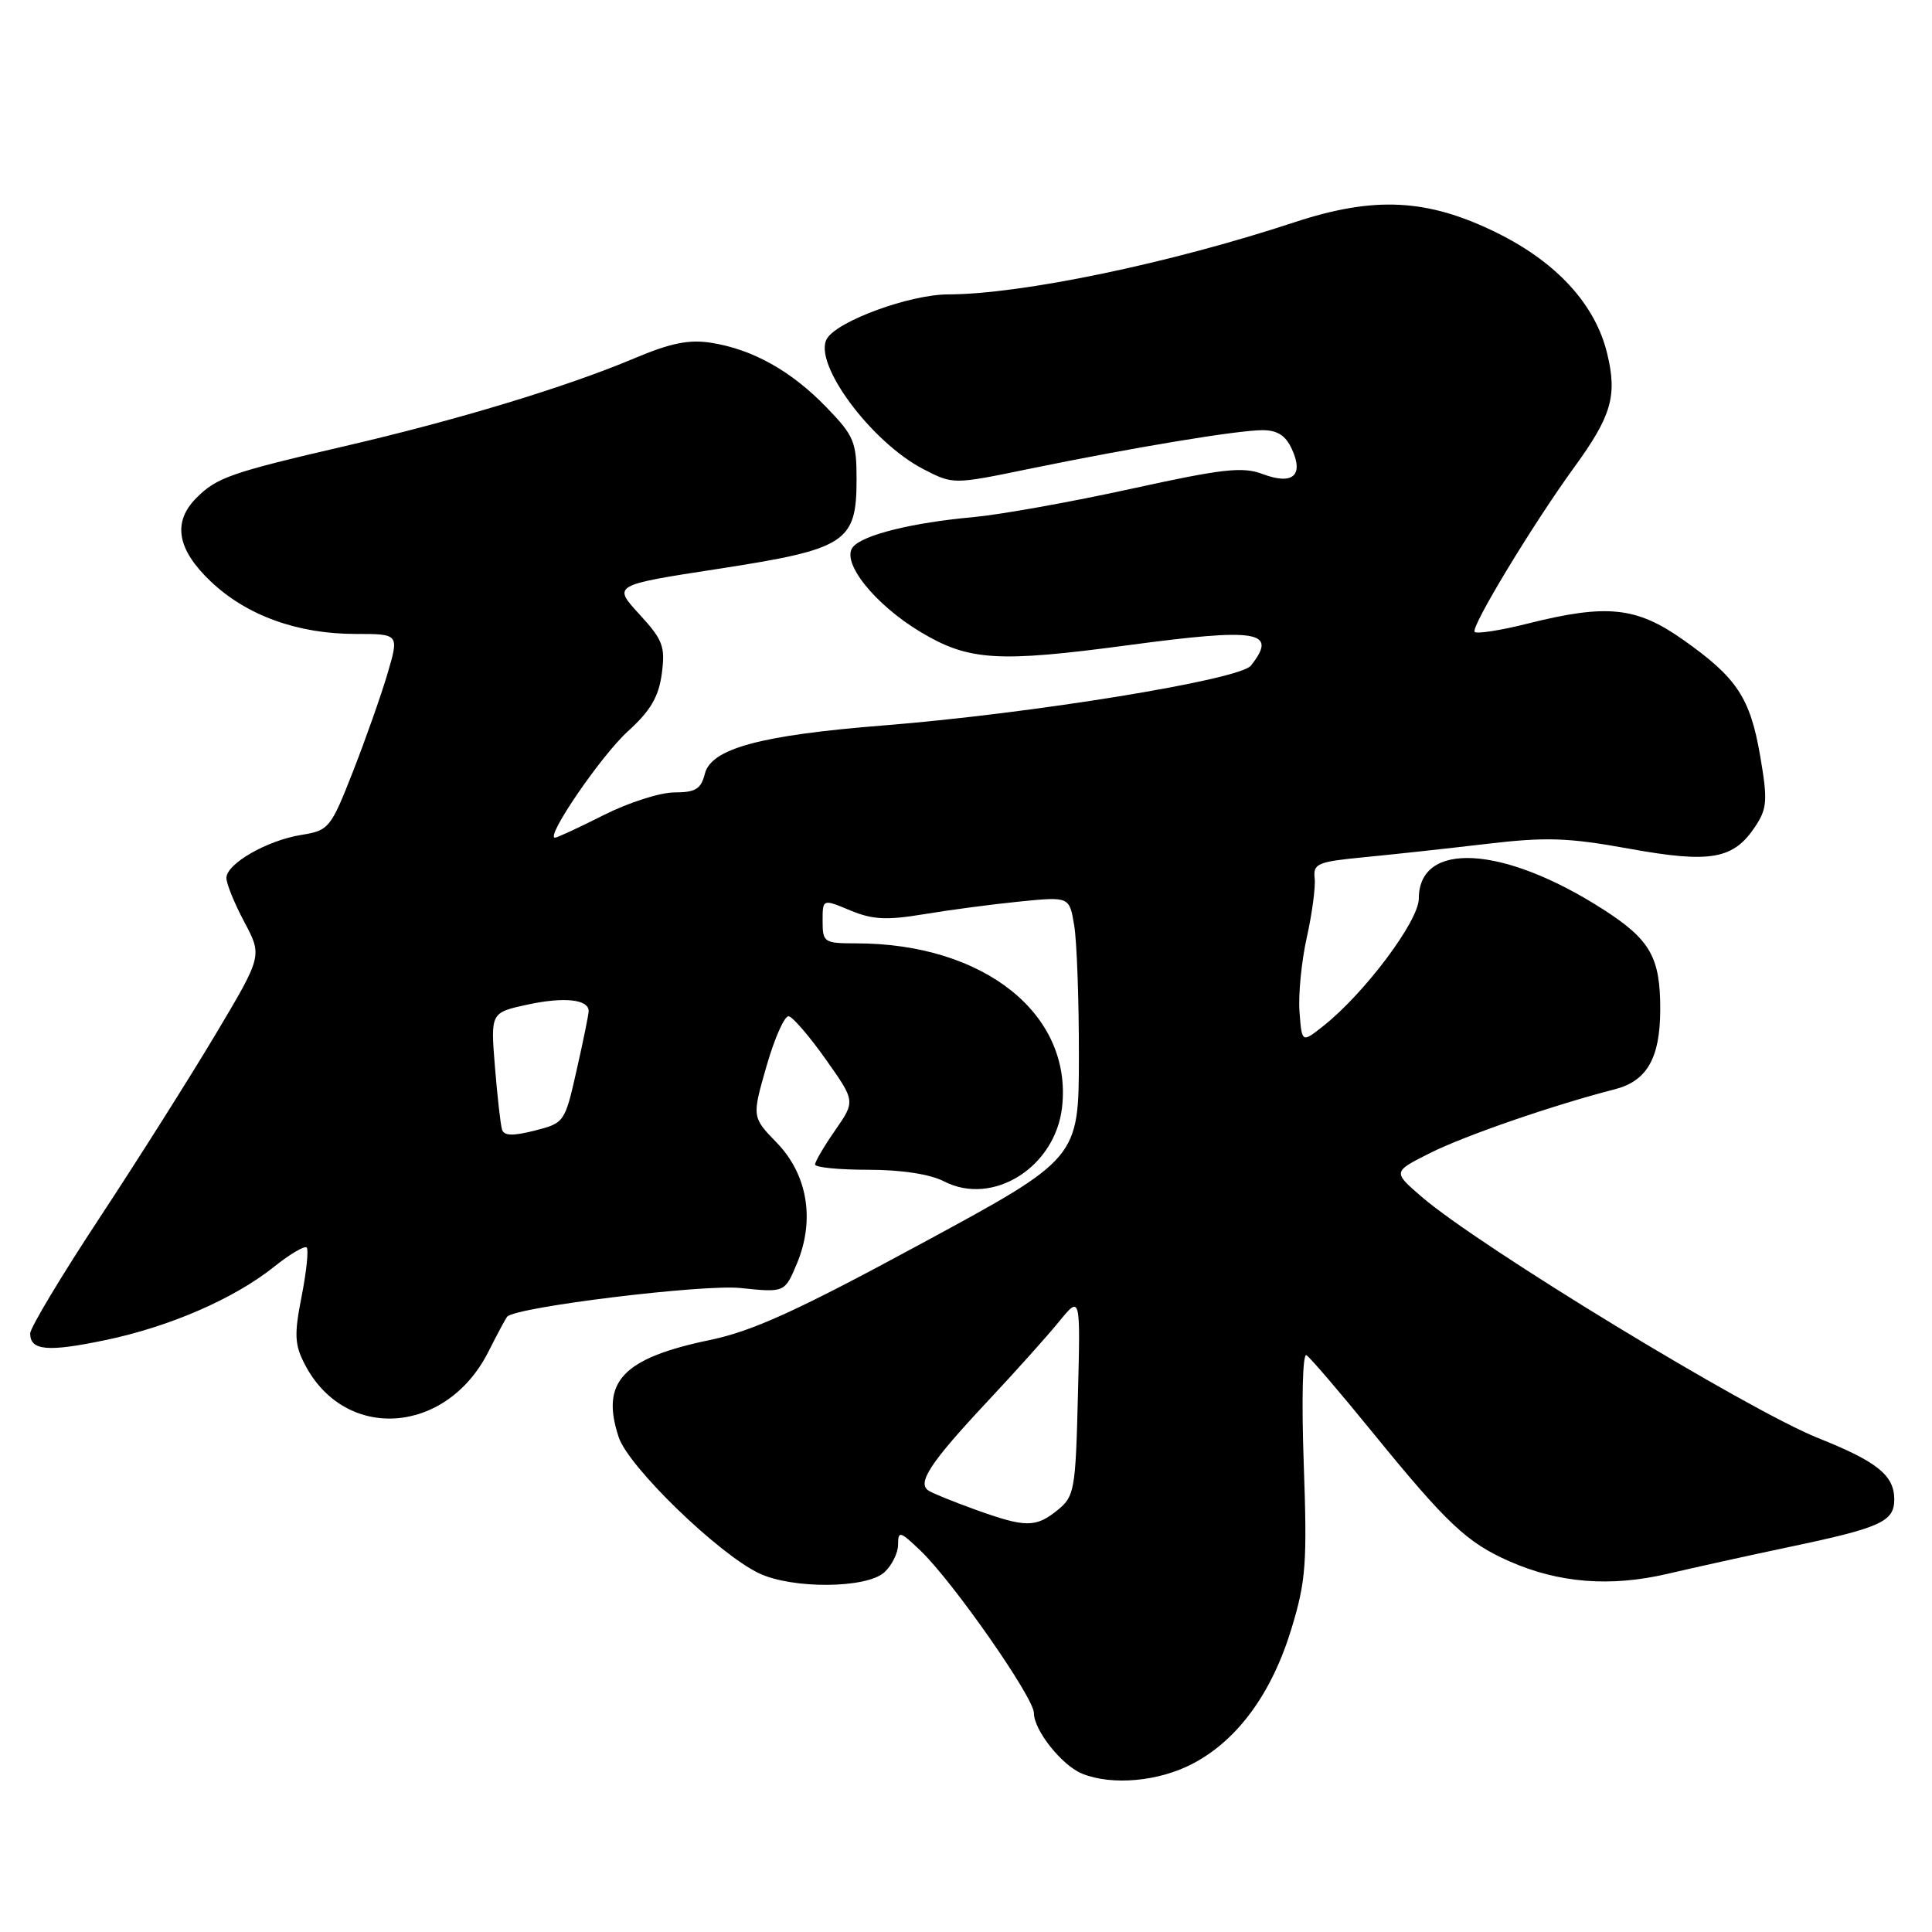 <?xml version="1.0" encoding="UTF-8" standalone="no"?>
<!DOCTYPE svg PUBLIC "-//W3C//DTD SVG 1.1//EN" "http://www.w3.org/Graphics/SVG/1.1/DTD/svg11.dtd" >
<svg xmlns="http://www.w3.org/2000/svg" xmlns:xlink="http://www.w3.org/1999/xlink" version="1.1" viewBox="0 0 256 256">
 <g >
 <path fill="currentColor"
d=" M 158.09 233.67 C 164.01 230.55 168.53 224.35 171.13 215.79 C 173.05 209.48 173.22 207.13 172.75 193.87 C 172.45 185.39 172.61 179.26 173.11 179.57 C 173.60 179.87 177.54 184.48 181.88 189.81 C 191.74 201.91 194.36 204.39 200.00 206.88 C 206.55 209.77 213.41 210.31 221.00 208.53 C 224.57 207.69 231.78 206.10 237.00 205.00 C 249.21 202.44 251.00 201.63 251.00 198.68 C 251.00 195.49 248.74 193.67 240.91 190.55 C 231.61 186.83 195.97 165.15 188.34 158.55 C 184.54 155.27 184.54 155.27 189.52 152.77 C 194.15 150.45 205.88 146.41 213.99 144.33 C 218.23 143.24 219.97 140.20 219.99 133.82 C 220.01 126.82 218.68 124.49 212.32 120.43 C 199.16 112.01 188.00 111.39 188.00 119.07 C 188.00 122.04 180.78 131.66 175.32 135.97 C 172.50 138.20 172.50 138.20 172.19 134.05 C 172.02 131.76 172.46 127.33 173.16 124.20 C 173.86 121.06 174.33 117.54 174.20 116.37 C 173.98 114.43 174.59 114.18 180.73 113.59 C 184.45 113.23 191.73 112.44 196.89 111.83 C 204.86 110.89 207.74 110.98 215.89 112.46 C 226.72 114.42 229.73 113.87 232.63 109.44 C 234.16 107.11 234.23 105.99 233.24 100.21 C 231.91 92.45 230.15 89.79 222.99 84.75 C 216.81 80.40 212.90 80.00 202.42 82.63 C 198.85 83.53 195.69 84.02 195.40 83.73 C 194.82 83.16 203.11 69.46 208.59 61.92 C 213.53 55.13 214.31 52.45 212.97 46.89 C 211.41 40.36 206.29 34.76 198.31 30.83 C 189.14 26.32 182.13 25.96 171.50 29.46 C 154.97 34.91 135.35 38.99 125.62 39.01 C 120.59 39.02 111.04 42.50 109.59 44.85 C 107.62 48.04 115.41 58.59 122.40 62.19 C 126.31 64.20 126.31 64.20 136.40 62.12 C 150.24 59.28 163.94 57.01 167.27 57.00 C 169.27 57.00 170.37 57.71 171.19 59.53 C 172.79 63.03 171.27 64.31 167.30 62.81 C 164.65 61.81 162.00 62.11 149.84 64.78 C 141.95 66.51 132.57 68.19 129.00 68.52 C 120.89 69.25 114.35 70.87 113.02 72.48 C 111.39 74.44 115.87 80.08 121.99 83.75 C 128.35 87.56 132.19 87.81 149.50 85.49 C 166.77 83.18 169.37 83.61 165.75 88.20 C 164.27 90.08 136.66 94.57 117.00 96.13 C 100.76 97.42 94.24 99.19 93.40 102.52 C 92.89 104.55 92.17 105.00 89.36 105.00 C 87.48 105.00 83.27 106.35 80.00 108.00 C 76.73 109.65 73.82 111.00 73.54 111.00 C 72.21 111.00 79.67 100.10 83.19 96.91 C 86.19 94.19 87.28 92.34 87.69 89.27 C 88.17 85.67 87.85 84.80 84.71 81.38 C 81.18 77.53 81.18 77.53 95.21 75.37 C 112.13 72.76 113.50 71.87 113.50 63.52 C 113.50 58.55 113.17 57.75 109.50 53.96 C 104.84 49.15 99.77 46.31 94.29 45.43 C 91.31 44.95 88.88 45.44 83.98 47.51 C 74.94 51.31 60.66 55.64 45.72 59.11 C 30.62 62.61 28.73 63.27 26.04 65.96 C 22.83 69.17 23.44 72.78 27.91 77.03 C 32.66 81.55 39.41 84.00 47.12 84.00 C 52.89 84.00 52.89 84.00 51.35 89.25 C 50.50 92.14 48.43 97.99 46.76 102.26 C 43.82 109.75 43.58 110.04 39.93 110.63 C 35.38 111.36 30.00 114.45 30.00 116.34 C 30.00 117.09 31.07 119.72 32.38 122.18 C 34.76 126.66 34.76 126.66 28.55 137.08 C 25.13 142.81 18.21 153.76 13.17 161.41 C 8.13 169.06 4.00 175.94 4.00 176.69 C 4.00 178.96 6.32 179.17 13.92 177.58 C 22.48 175.80 31.02 172.09 36.32 167.85 C 38.42 166.17 40.36 165.03 40.64 165.30 C 40.91 165.58 40.61 168.48 39.97 171.76 C 38.97 176.82 39.03 178.17 40.38 180.77 C 45.70 191.06 59.13 190.15 64.71 179.12 C 65.92 176.72 67.05 174.62 67.22 174.45 C 68.50 173.17 93.17 170.15 98.12 170.67 C 103.98 171.28 103.98 171.28 105.60 167.42 C 108.01 161.64 107.01 155.64 102.93 151.42 C 99.63 148.02 99.63 148.02 101.57 141.26 C 102.64 137.54 103.96 134.57 104.51 134.66 C 105.05 134.75 107.26 137.32 109.42 140.37 C 113.34 145.91 113.34 145.91 110.67 149.76 C 109.20 151.88 108.00 153.92 108.00 154.30 C 108.00 154.69 111.17 155.00 115.05 155.00 C 119.43 155.00 123.22 155.58 125.07 156.53 C 131.54 159.88 139.83 154.68 140.73 146.71 C 142.12 134.36 130.36 125.00 113.45 125.00 C 109.19 125.00 109.00 124.87 109.00 122.05 C 109.00 119.10 109.00 119.10 112.65 120.63 C 115.60 121.86 117.47 121.96 122.40 121.14 C 125.76 120.58 131.47 119.82 135.10 119.46 C 141.71 118.80 141.71 118.80 142.34 122.65 C 142.69 124.77 142.97 132.57 142.96 140.00 C 142.94 153.50 142.94 153.50 122.11 164.77 C 105.66 173.68 99.76 176.37 94.06 177.56 C 82.48 179.97 79.55 183.09 81.98 190.43 C 83.27 194.36 95.19 205.91 100.58 208.47 C 105.00 210.57 114.80 210.49 117.17 208.35 C 118.18 207.43 119.00 205.78 119.00 204.66 C 119.00 202.80 119.26 202.87 121.99 205.49 C 126.30 209.62 137.00 224.95 137.00 226.99 C 137.00 229.27 140.71 233.94 143.39 235.02 C 147.36 236.63 153.58 236.06 158.09 233.67 Z  M 129.31 200.06 C 126.45 199.03 123.64 197.90 123.06 197.53 C 121.45 196.54 123.26 193.80 130.87 185.67 C 134.56 181.73 138.84 176.96 140.37 175.07 C 143.17 171.65 143.17 171.65 142.83 184.92 C 142.52 197.45 142.37 198.29 140.14 200.09 C 137.24 202.44 135.90 202.43 129.31 200.06 Z  M 66.52 149.66 C 66.32 149.02 65.90 145.27 65.58 141.33 C 65.00 134.17 65.00 134.17 69.97 133.10 C 74.79 132.07 78.00 132.42 78.00 133.98 C 78.00 134.41 77.29 137.91 76.41 141.78 C 74.85 148.72 74.79 148.81 70.85 149.81 C 67.93 150.55 66.77 150.51 66.52 149.66 Z "/>
</g>
</svg>